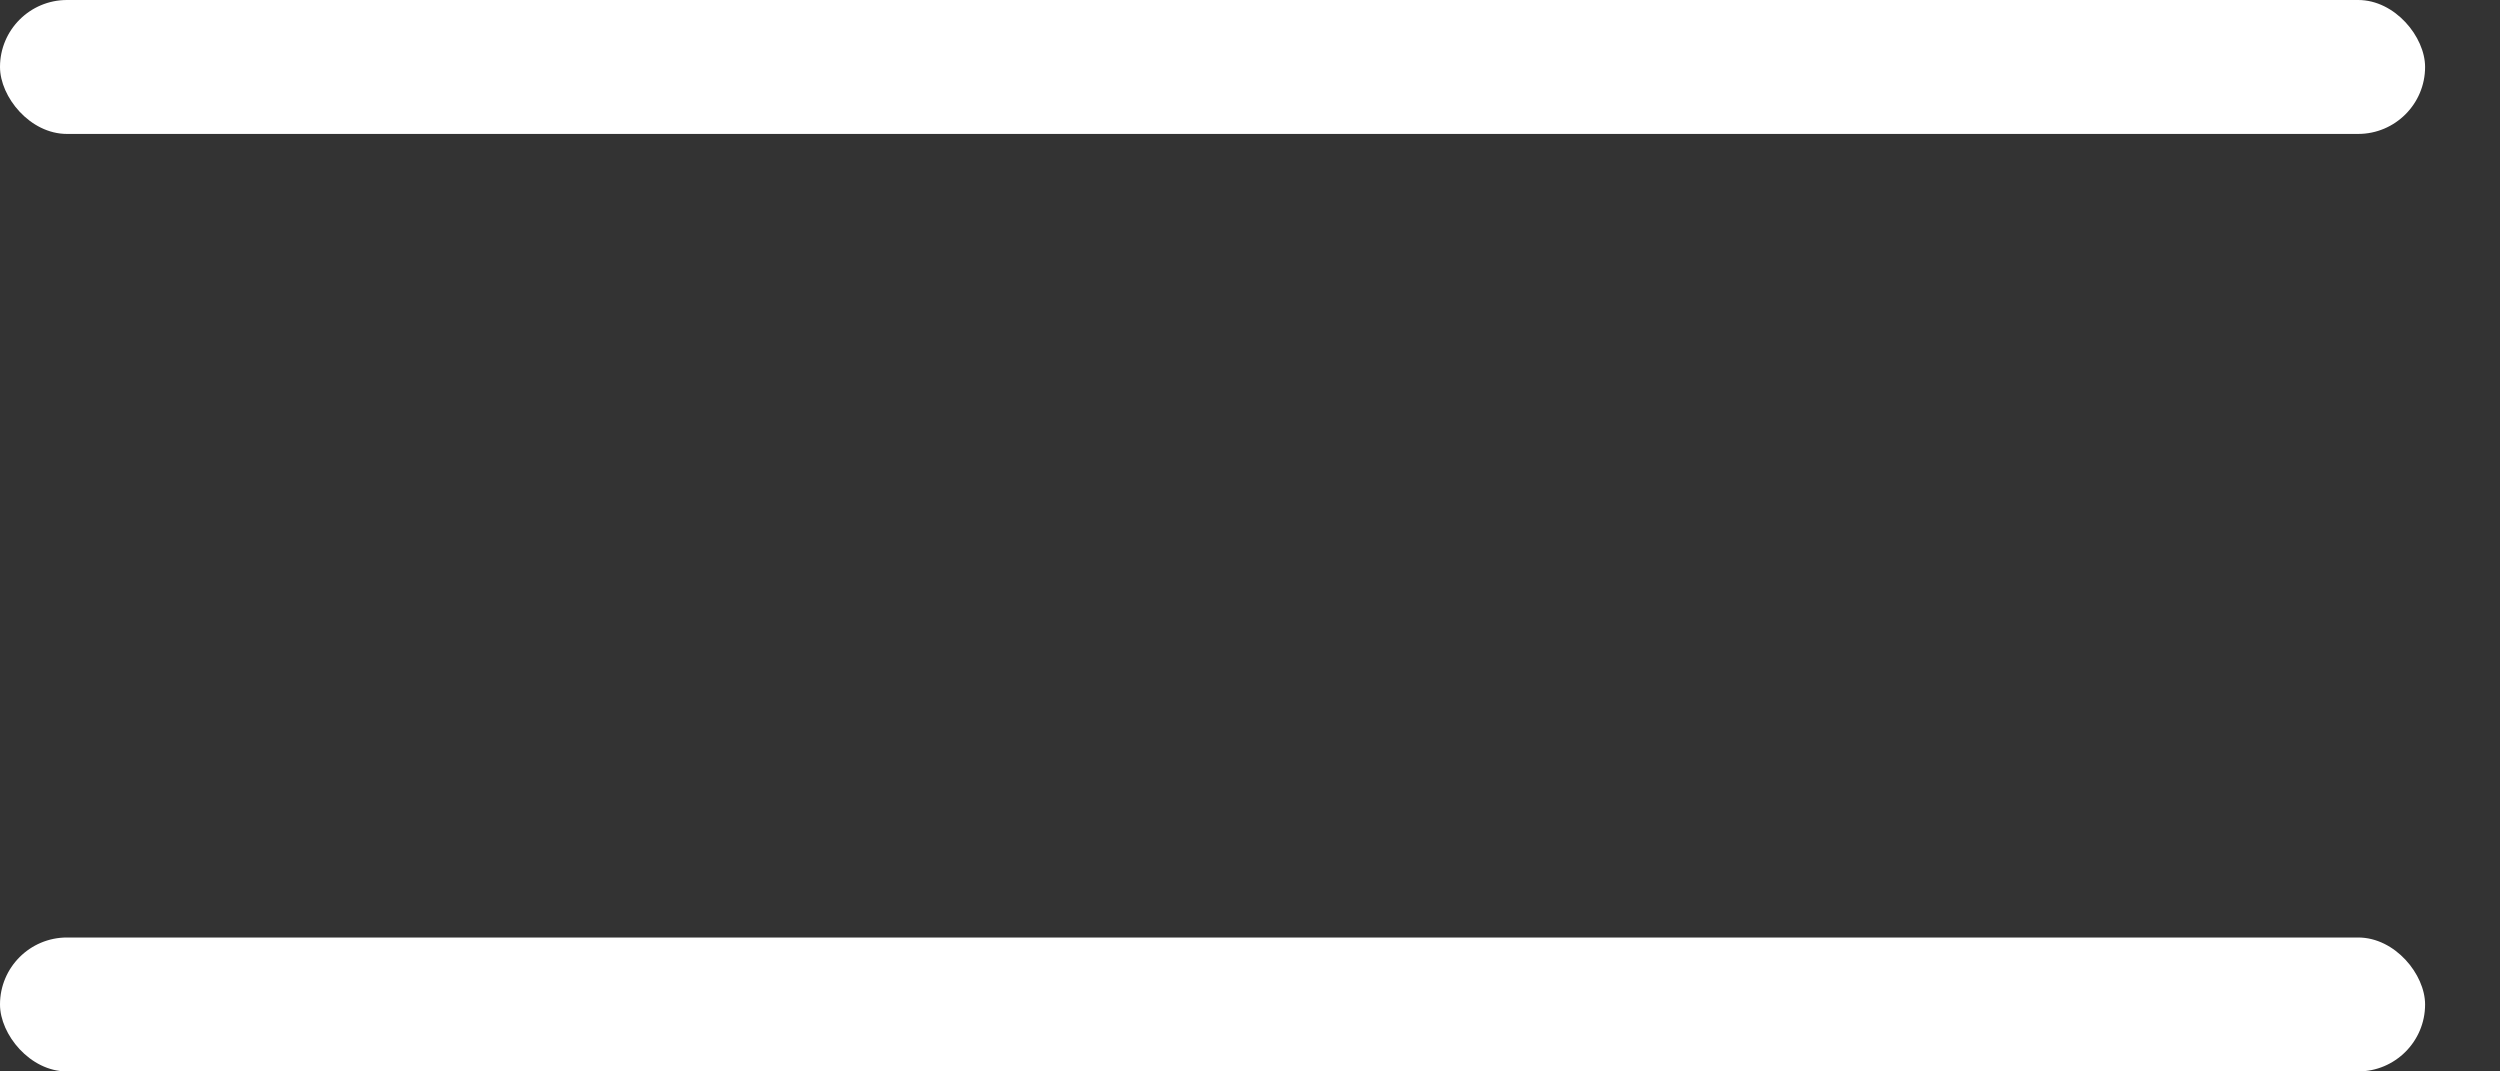 <svg width="28" height="12" viewBox="0 0 28 12" fill="none" xmlns="http://www.w3.org/2000/svg">
<rect x="0" y="0" width="28" height="12" fill="#333333" stroke="none"/>
<rect width="27.161" height="1.5" rx="0.75" fill="white"/>
<rect y="10.5" width="27.161" height="1.5" rx="0.75" fill="white"/>
</svg>
